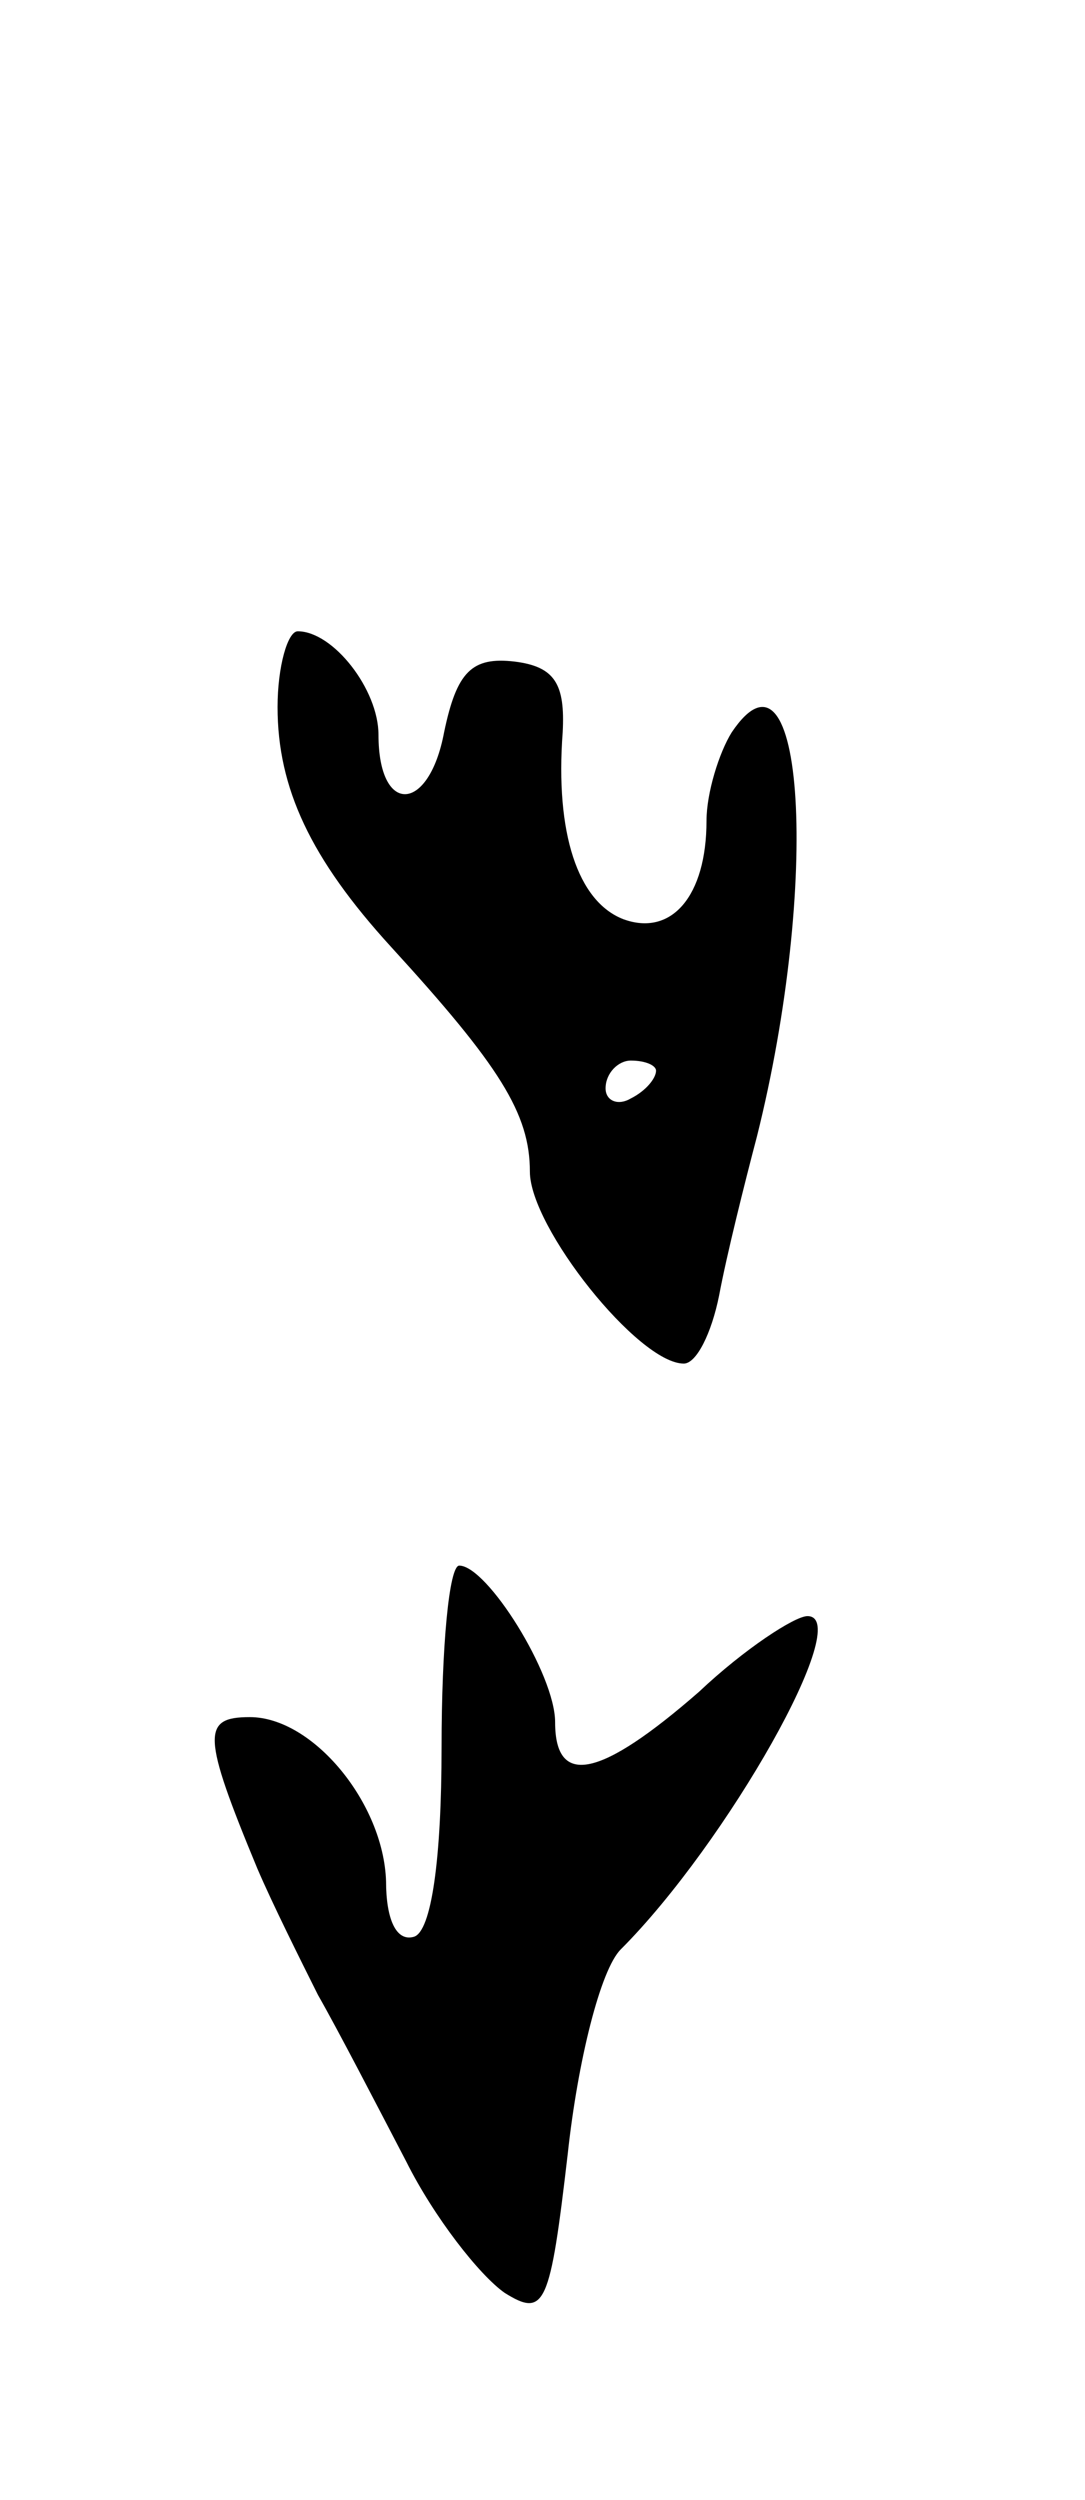 <svg version="1.0" xmlns="http://www.w3.org/2000/svg"
 width="43pt" height="99pt" viewBox="0 0 43 99"
 preserveAspectRatio="xMidYMid meet">
<g transform="translate(0,99) scale(0.1,-0.1)"
fill="#000000" stroke="none">
<path d="M110 710 c0 -32 13 -60 45 -95 43 -47 55 -66 55 -89 0 -22 43 -76 61
-76 5 0 11 12 14 27 3 16 10 44 15 63 25 100 19 203 -10 160 -5 -8 -10 -24
-10 -35 0 -30 -14 -46 -33 -39 -18 7 -27 34 -24 74 1 19 -3 26 -19 28 -17 2
-23 -4 -28 -28 -6 -32 -26 -33 -26 -1 0 18 -18 41 -32 41 -4 0 -8 -14 -8 -30z
m150 -144 c0 -3 -4 -8 -10 -11 -5 -3 -10 -1 -10 4 0 6 5 11 10 11 6 0 10 -2
10 -4z"/>
<path d="M175 298 c0 -44 -4 -73 -11 -75 -7 -2 -11 7 -11 22 -1 31 -29 65 -54
65 -19 0 -19 -7 3 -60 6 -14 17 -36 24 -50 8 -14 23 -43 35 -66 11 -22 29 -45
39 -52 16 -10 18 -5 25 55 4 37 13 73 21 81 42 42 93 132 74 132 -5 0 -25 -13
-43 -30 -39 -34 -57 -38 -57 -12 0 19 -27 62 -38 62 -4 0 -7 -32 -7 -72z"/>
</g>
</svg>
